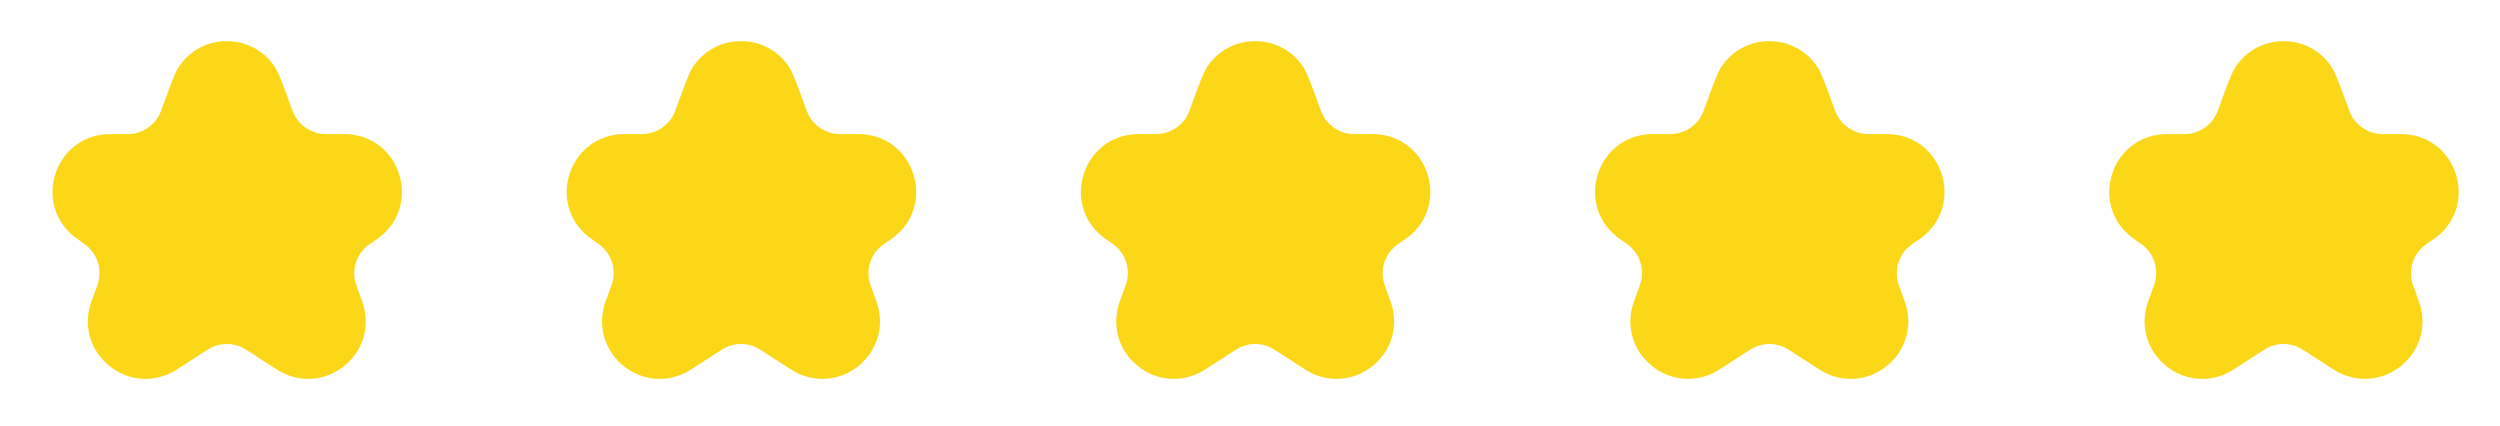 <svg width="141" height="24" viewBox="0 0 141 24" fill="none" xmlns="http://www.w3.org/2000/svg">
<path d="M9.173 6.003C9.635 4.74 9.866 4.108 10.067 3.798C11.349 1.827 14.234 1.827 15.516 3.798C15.717 4.108 15.948 4.74 16.41 6.003L16.457 6.133C16.497 6.242 16.517 6.297 16.538 6.346C16.838 7.047 17.51 7.517 18.271 7.558C18.325 7.561 18.383 7.561 18.5 7.561H18.998C19.331 7.561 19.498 7.561 19.58 7.565C22.607 7.718 23.796 11.565 21.382 13.399C21.317 13.448 21.179 13.542 20.903 13.73C20.855 13.764 20.83 13.78 20.809 13.796C20.099 14.308 19.805 15.224 20.084 16.054C20.092 16.079 20.103 16.109 20.126 16.17C20.366 16.828 20.486 17.156 20.527 17.322C21.203 20.023 18.392 22.268 15.908 21.011C15.755 20.934 15.478 20.755 14.924 20.397L14.081 19.852C13.884 19.725 13.786 19.662 13.69 19.614C13.125 19.329 12.459 19.329 11.893 19.614C11.797 19.662 11.699 19.725 11.502 19.852L10.676 20.386C10.109 20.753 9.825 20.936 9.668 21.015C7.188 22.261 4.387 20.025 5.054 17.331C5.096 17.16 5.218 16.825 5.464 16.153C5.487 16.089 5.499 16.057 5.508 16.03C5.781 15.211 5.498 14.309 4.806 13.793C4.784 13.777 4.758 13.759 4.707 13.723C4.419 13.52 4.275 13.419 4.206 13.364C1.85 11.511 3.047 7.728 6.04 7.565C6.128 7.561 6.304 7.561 6.656 7.561H7.087C7.2 7.561 7.257 7.561 7.309 7.558C8.073 7.518 8.747 7.047 9.046 6.343C9.066 6.296 9.086 6.242 9.125 6.136L9.173 6.003Z" fill="#FBD718"/>
<path d="M38.173 6.003C38.635 4.74 38.866 4.108 39.067 3.798C40.349 1.827 43.234 1.827 44.516 3.798C44.717 4.108 44.948 4.74 45.41 6.003L45.457 6.133C45.498 6.242 45.517 6.297 45.538 6.346C45.838 7.047 46.51 7.517 47.272 7.558C47.325 7.561 47.383 7.561 47.499 7.561H47.998C48.331 7.561 48.498 7.561 48.58 7.565C51.607 7.718 52.795 11.565 50.382 13.399C50.317 13.448 50.179 13.542 49.903 13.73C49.855 13.764 49.83 13.78 49.809 13.796C49.099 14.308 48.805 15.224 49.084 16.054C49.092 16.079 49.103 16.109 49.126 16.17C49.366 16.828 49.486 17.156 49.528 17.322C50.203 20.023 47.392 22.268 44.908 21.011C44.755 20.934 44.478 20.755 43.924 20.397L43.081 19.852C42.884 19.725 42.786 19.662 42.69 19.614C42.125 19.329 41.459 19.329 40.893 19.614C40.797 19.662 40.699 19.725 40.502 19.852L39.676 20.386C39.109 20.753 38.825 20.936 38.668 21.015C36.188 22.261 33.387 20.025 34.054 17.331C34.096 17.16 34.218 16.825 34.464 16.153C34.487 16.089 34.499 16.057 34.508 16.03C34.781 15.211 34.498 14.309 33.806 13.793C33.784 13.777 33.758 13.759 33.707 13.723C33.419 13.52 33.275 13.419 33.206 13.364C30.85 11.511 32.047 7.728 35.04 7.565C35.127 7.561 35.304 7.561 35.656 7.561H36.087C36.2 7.561 36.257 7.561 36.309 7.558C37.072 7.518 37.747 7.047 38.046 6.343C38.066 6.296 38.086 6.242 38.125 6.136L38.173 6.003Z" fill="#FBD718"/>
<path d="M67.173 6.003C67.635 4.74 67.866 4.108 68.067 3.798C69.349 1.827 72.234 1.827 73.516 3.798C73.717 4.108 73.948 4.74 74.41 6.003L74.457 6.133C74.498 6.242 74.517 6.297 74.538 6.346C74.838 7.047 75.51 7.517 76.272 7.558C76.325 7.561 76.383 7.561 76.499 7.561H76.998C77.331 7.561 77.498 7.561 77.58 7.565C80.607 7.718 81.796 11.565 79.382 13.399C79.317 13.448 79.179 13.542 78.903 13.73C78.855 13.764 78.83 13.78 78.809 13.796C78.099 14.308 77.805 15.224 78.084 16.054C78.092 16.079 78.103 16.109 78.126 16.17C78.366 16.828 78.486 17.156 78.528 17.322C79.203 20.023 76.392 22.268 73.908 21.011C73.755 20.934 73.478 20.755 72.924 20.397L72.081 19.852C71.884 19.725 71.786 19.662 71.69 19.614C71.125 19.329 70.459 19.329 69.893 19.614C69.797 19.662 69.699 19.725 69.502 19.852L68.676 20.386C68.109 20.753 67.825 20.936 67.668 21.015C65.188 22.261 62.387 20.025 63.054 17.331C63.096 17.16 63.218 16.825 63.464 16.153C63.487 16.089 63.499 16.057 63.508 16.03C63.781 15.211 63.498 14.309 62.806 13.793C62.784 13.777 62.758 13.759 62.707 13.723C62.419 13.52 62.275 13.419 62.206 13.364C59.85 11.511 61.047 7.728 64.04 7.565C64.127 7.561 64.304 7.561 64.656 7.561H65.087C65.201 7.561 65.257 7.561 65.309 7.558C66.073 7.518 66.747 7.047 67.046 6.343C67.066 6.296 67.086 6.242 67.125 6.136L67.173 6.003Z" fill="#FBD718"/>
<path d="M96.173 6.003C96.635 4.74 96.866 4.108 97.067 3.798C98.349 1.827 101.234 1.827 102.516 3.798C102.717 4.108 102.948 4.74 103.41 6.003L103.457 6.133C103.497 6.242 103.517 6.297 103.538 6.346C103.838 7.047 104.51 7.517 105.271 7.558C105.325 7.561 105.383 7.561 105.5 7.561H105.998C106.331 7.561 106.498 7.561 106.58 7.565C109.607 7.718 110.796 11.565 108.382 13.399C108.317 13.448 108.179 13.542 107.903 13.73C107.855 13.764 107.83 13.78 107.809 13.796C107.099 14.308 106.805 15.224 107.084 16.054C107.092 16.079 107.103 16.109 107.126 16.17C107.366 16.828 107.486 17.156 107.528 17.322C108.203 20.023 105.392 22.268 102.908 21.011C102.755 20.934 102.478 20.755 101.924 20.397L101.081 19.852C100.884 19.725 100.786 19.662 100.69 19.614C100.125 19.329 99.459 19.329 98.893 19.614C98.797 19.662 98.699 19.725 98.502 19.852L97.676 20.386C97.109 20.753 96.825 20.936 96.668 21.015C94.188 22.261 91.387 20.025 92.054 17.331C92.096 17.16 92.219 16.825 92.464 16.153C92.487 16.089 92.499 16.057 92.508 16.03C92.781 15.211 92.499 14.309 91.806 13.793C91.784 13.777 91.758 13.759 91.707 13.723C91.419 13.52 91.275 13.419 91.206 13.364C88.85 11.511 90.046 7.728 93.04 7.565C93.127 7.561 93.304 7.561 93.656 7.561H94.087C94.201 7.561 94.257 7.561 94.309 7.558C95.073 7.518 95.747 7.047 96.046 6.343C96.066 6.296 96.086 6.242 96.125 6.136L96.173 6.003Z" fill="#FBD718"/>
<path d="M125.173 6.003C125.635 4.74 125.866 4.108 126.067 3.798C127.349 1.827 130.234 1.827 131.516 3.798C131.717 4.108 131.948 4.74 132.41 6.003L132.457 6.133C132.497 6.242 132.517 6.297 132.538 6.346C132.838 7.047 133.51 7.517 134.271 7.558C134.325 7.561 134.383 7.561 134.5 7.561H134.998C135.331 7.561 135.498 7.561 135.58 7.565C138.607 7.718 139.796 11.565 137.382 13.399C137.317 13.448 137.179 13.542 136.903 13.73C136.855 13.764 136.83 13.78 136.809 13.796C136.099 14.308 135.805 15.224 136.084 16.054C136.092 16.079 136.103 16.109 136.126 16.17C136.366 16.828 136.486 17.156 136.528 17.322C137.203 20.023 134.392 22.268 131.908 21.011C131.755 20.934 131.478 20.755 130.924 20.397L130.081 19.852C129.884 19.725 129.786 19.662 129.69 19.614C129.125 19.329 128.459 19.329 127.893 19.614C127.797 19.662 127.699 19.725 127.502 19.852L126.676 20.386C126.109 20.753 125.825 20.936 125.668 21.015C123.188 22.261 120.387 20.025 121.054 17.331C121.096 17.16 121.218 16.825 121.464 16.153C121.487 16.089 121.499 16.057 121.508 16.03C121.781 15.211 121.498 14.309 120.806 13.793C120.784 13.777 120.758 13.759 120.707 13.723C120.419 13.52 120.275 13.419 120.206 13.364C117.85 11.511 119.047 7.728 122.04 7.565C122.128 7.561 122.304 7.561 122.656 7.561H123.087C123.2 7.561 123.257 7.561 123.309 7.558C124.073 7.518 124.747 7.047 125.046 6.343C125.066 6.296 125.086 6.242 125.125 6.136L125.173 6.003Z" fill="#FBD718"/>
</svg>
